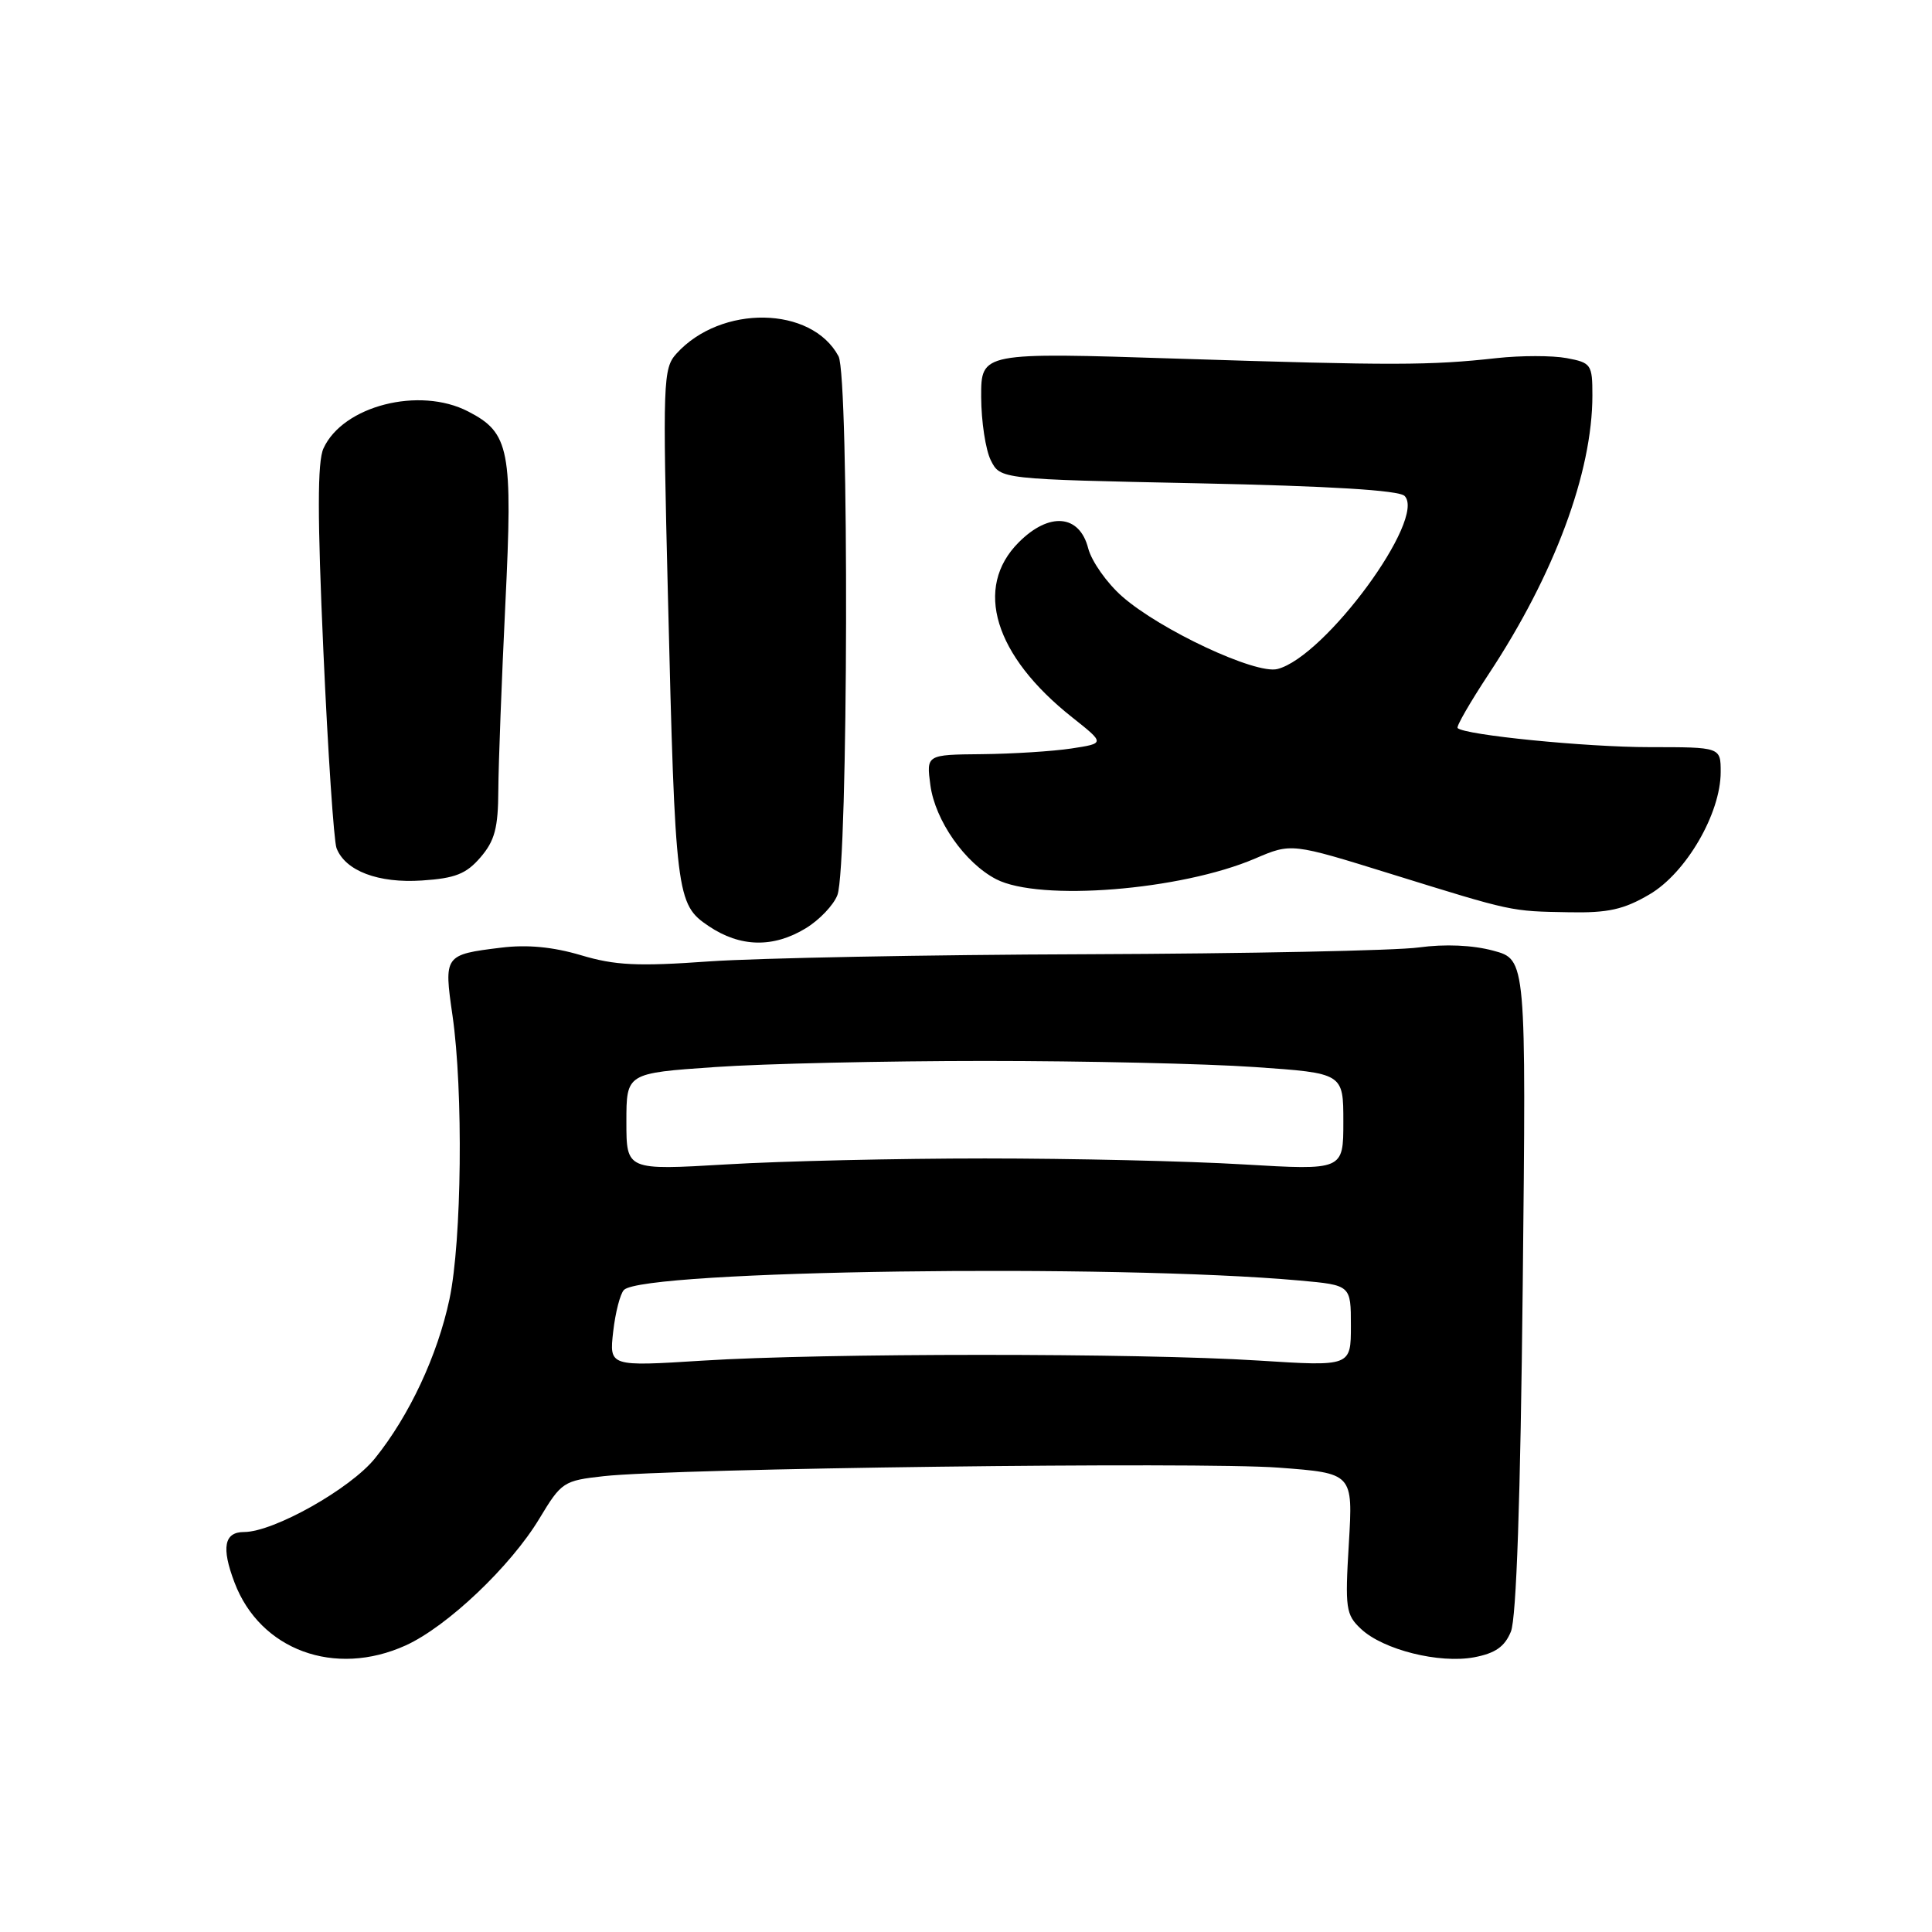 <?xml version="1.0" encoding="UTF-8" standalone="no"?>
<!DOCTYPE svg PUBLIC "-//W3C//DTD SVG 1.1//EN" "http://www.w3.org/Graphics/SVG/1.1/DTD/svg11.dtd" >
<svg xmlns="http://www.w3.org/2000/svg" xmlns:xlink="http://www.w3.org/1999/xlink" version="1.1" viewBox="0 0 256 256">
 <g >
 <path fill="currentColor"
d=" M 53.77 218.02 C 59.26 215.52 67.68 207.54 71.49 201.19 C 74.39 196.38 74.67 196.19 79.99 195.60 C 89.31 194.56 158.96 193.68 169.42 194.47 C 179.28 195.21 179.28 195.21 178.73 204.51 C 178.21 213.14 178.33 213.96 180.34 215.84 C 183.28 218.61 190.71 220.46 195.33 219.60 C 198.13 219.07 199.38 218.20 200.20 216.20 C 200.93 214.43 201.47 198.67 201.77 170.32 C 202.23 127.14 202.23 127.14 197.87 125.97 C 195.13 125.23 191.47 125.07 188.01 125.54 C 184.98 125.96 165.18 126.36 144.00 126.44 C 122.82 126.51 100.31 126.95 93.98 127.39 C 84.48 128.07 81.49 127.92 76.98 126.57 C 73.27 125.47 69.86 125.14 66.40 125.57 C 58.87 126.49 58.80 126.58 59.96 134.57 C 61.40 144.57 61.19 164.42 59.56 172.13 C 57.98 179.58 54.25 187.57 49.70 193.22 C 46.46 197.26 36.26 203.00 32.34 203.00 C 29.70 203.00 29.31 205.05 31.07 209.68 C 34.46 218.65 44.37 222.29 53.77 218.02 Z  M 106.77 123.00 C 108.58 121.90 110.46 119.92 110.96 118.60 C 112.40 114.83 112.53 49.86 111.11 47.21 C 107.54 40.53 95.53 40.34 89.63 46.86 C 87.86 48.82 87.80 50.46 88.50 78.80 C 89.48 118.78 89.61 119.82 93.90 122.71 C 98.08 125.53 102.47 125.62 106.77 123.00 Z  M 218.57 118.51 C 223.41 115.68 228.00 107.79 228.00 102.30 C 228.00 99.00 228.00 99.00 218.57 99.00 C 210.14 99.00 194.08 97.40 193.14 96.47 C 192.94 96.27 194.80 93.05 197.27 89.30 C 205.96 76.14 211.00 62.60 211.00 52.39 C 211.00 48.29 210.84 48.06 207.58 47.45 C 205.69 47.10 201.53 47.10 198.33 47.45 C 189.48 48.43 184.70 48.44 156.25 47.53 C 130.00 46.68 130.00 46.68 130.01 52.59 C 130.02 55.84 130.60 59.62 131.29 61.00 C 132.55 63.50 132.55 63.50 158.77 64.04 C 176.11 64.40 185.36 64.96 186.11 65.71 C 189.07 68.67 175.56 87.07 169.26 88.65 C 166.37 89.38 153.76 83.48 148.70 79.04 C 146.67 77.26 144.64 74.38 144.19 72.65 C 143.04 68.16 139.03 67.81 134.99 71.86 C 128.99 77.86 131.74 86.88 142.08 95.06 C 146.42 98.50 146.42 98.50 141.96 99.18 C 139.51 99.55 134.18 99.89 130.12 99.93 C 122.74 100.00 122.74 100.00 123.28 104.04 C 123.91 108.72 127.85 114.35 132.00 116.50 C 137.75 119.47 156.46 117.98 166.31 113.76 C 171.12 111.70 171.12 111.70 184.31 115.80 C 200.56 120.84 200.10 120.74 207.91 120.88 C 213.07 120.98 215.15 120.52 218.57 118.51 Z  M 63.67 113.60 C 65.56 111.40 66.01 109.71 66.03 104.69 C 66.05 101.29 66.47 90.20 66.96 80.06 C 67.96 59.55 67.54 57.36 62.03 54.52 C 55.58 51.18 45.43 53.77 42.86 59.42 C 42.05 61.18 42.05 68.46 42.85 86.27 C 43.45 99.70 44.24 111.45 44.59 112.38 C 45.75 115.40 50.13 117.06 55.92 116.67 C 60.32 116.38 61.78 115.80 63.67 113.60 Z  M 81.25 176.45 C 81.54 173.91 82.18 171.42 82.68 170.92 C 85.29 168.31 147.53 167.45 172.25 169.68 C 179.00 170.29 179.00 170.29 179.00 175.67 C 179.00 181.06 179.00 181.06 166.75 180.28 C 150.92 179.27 109.01 179.28 93.12 180.29 C 80.73 181.07 80.73 181.07 81.25 176.45 Z  M 83.00 148.64 C 83.00 142.20 83.00 142.20 94.75 141.39 C 101.21 140.94 117.30 140.58 130.50 140.58 C 143.70 140.58 159.79 140.94 166.25 141.39 C 178.00 142.20 178.00 142.20 178.00 148.64 C 178.00 155.07 178.00 155.07 164.75 154.29 C 157.46 153.85 142.05 153.50 130.50 153.50 C 118.95 153.50 103.54 153.85 96.25 154.29 C 83.00 155.07 83.00 155.07 83.00 148.64 Z "/>
</g>
</svg>